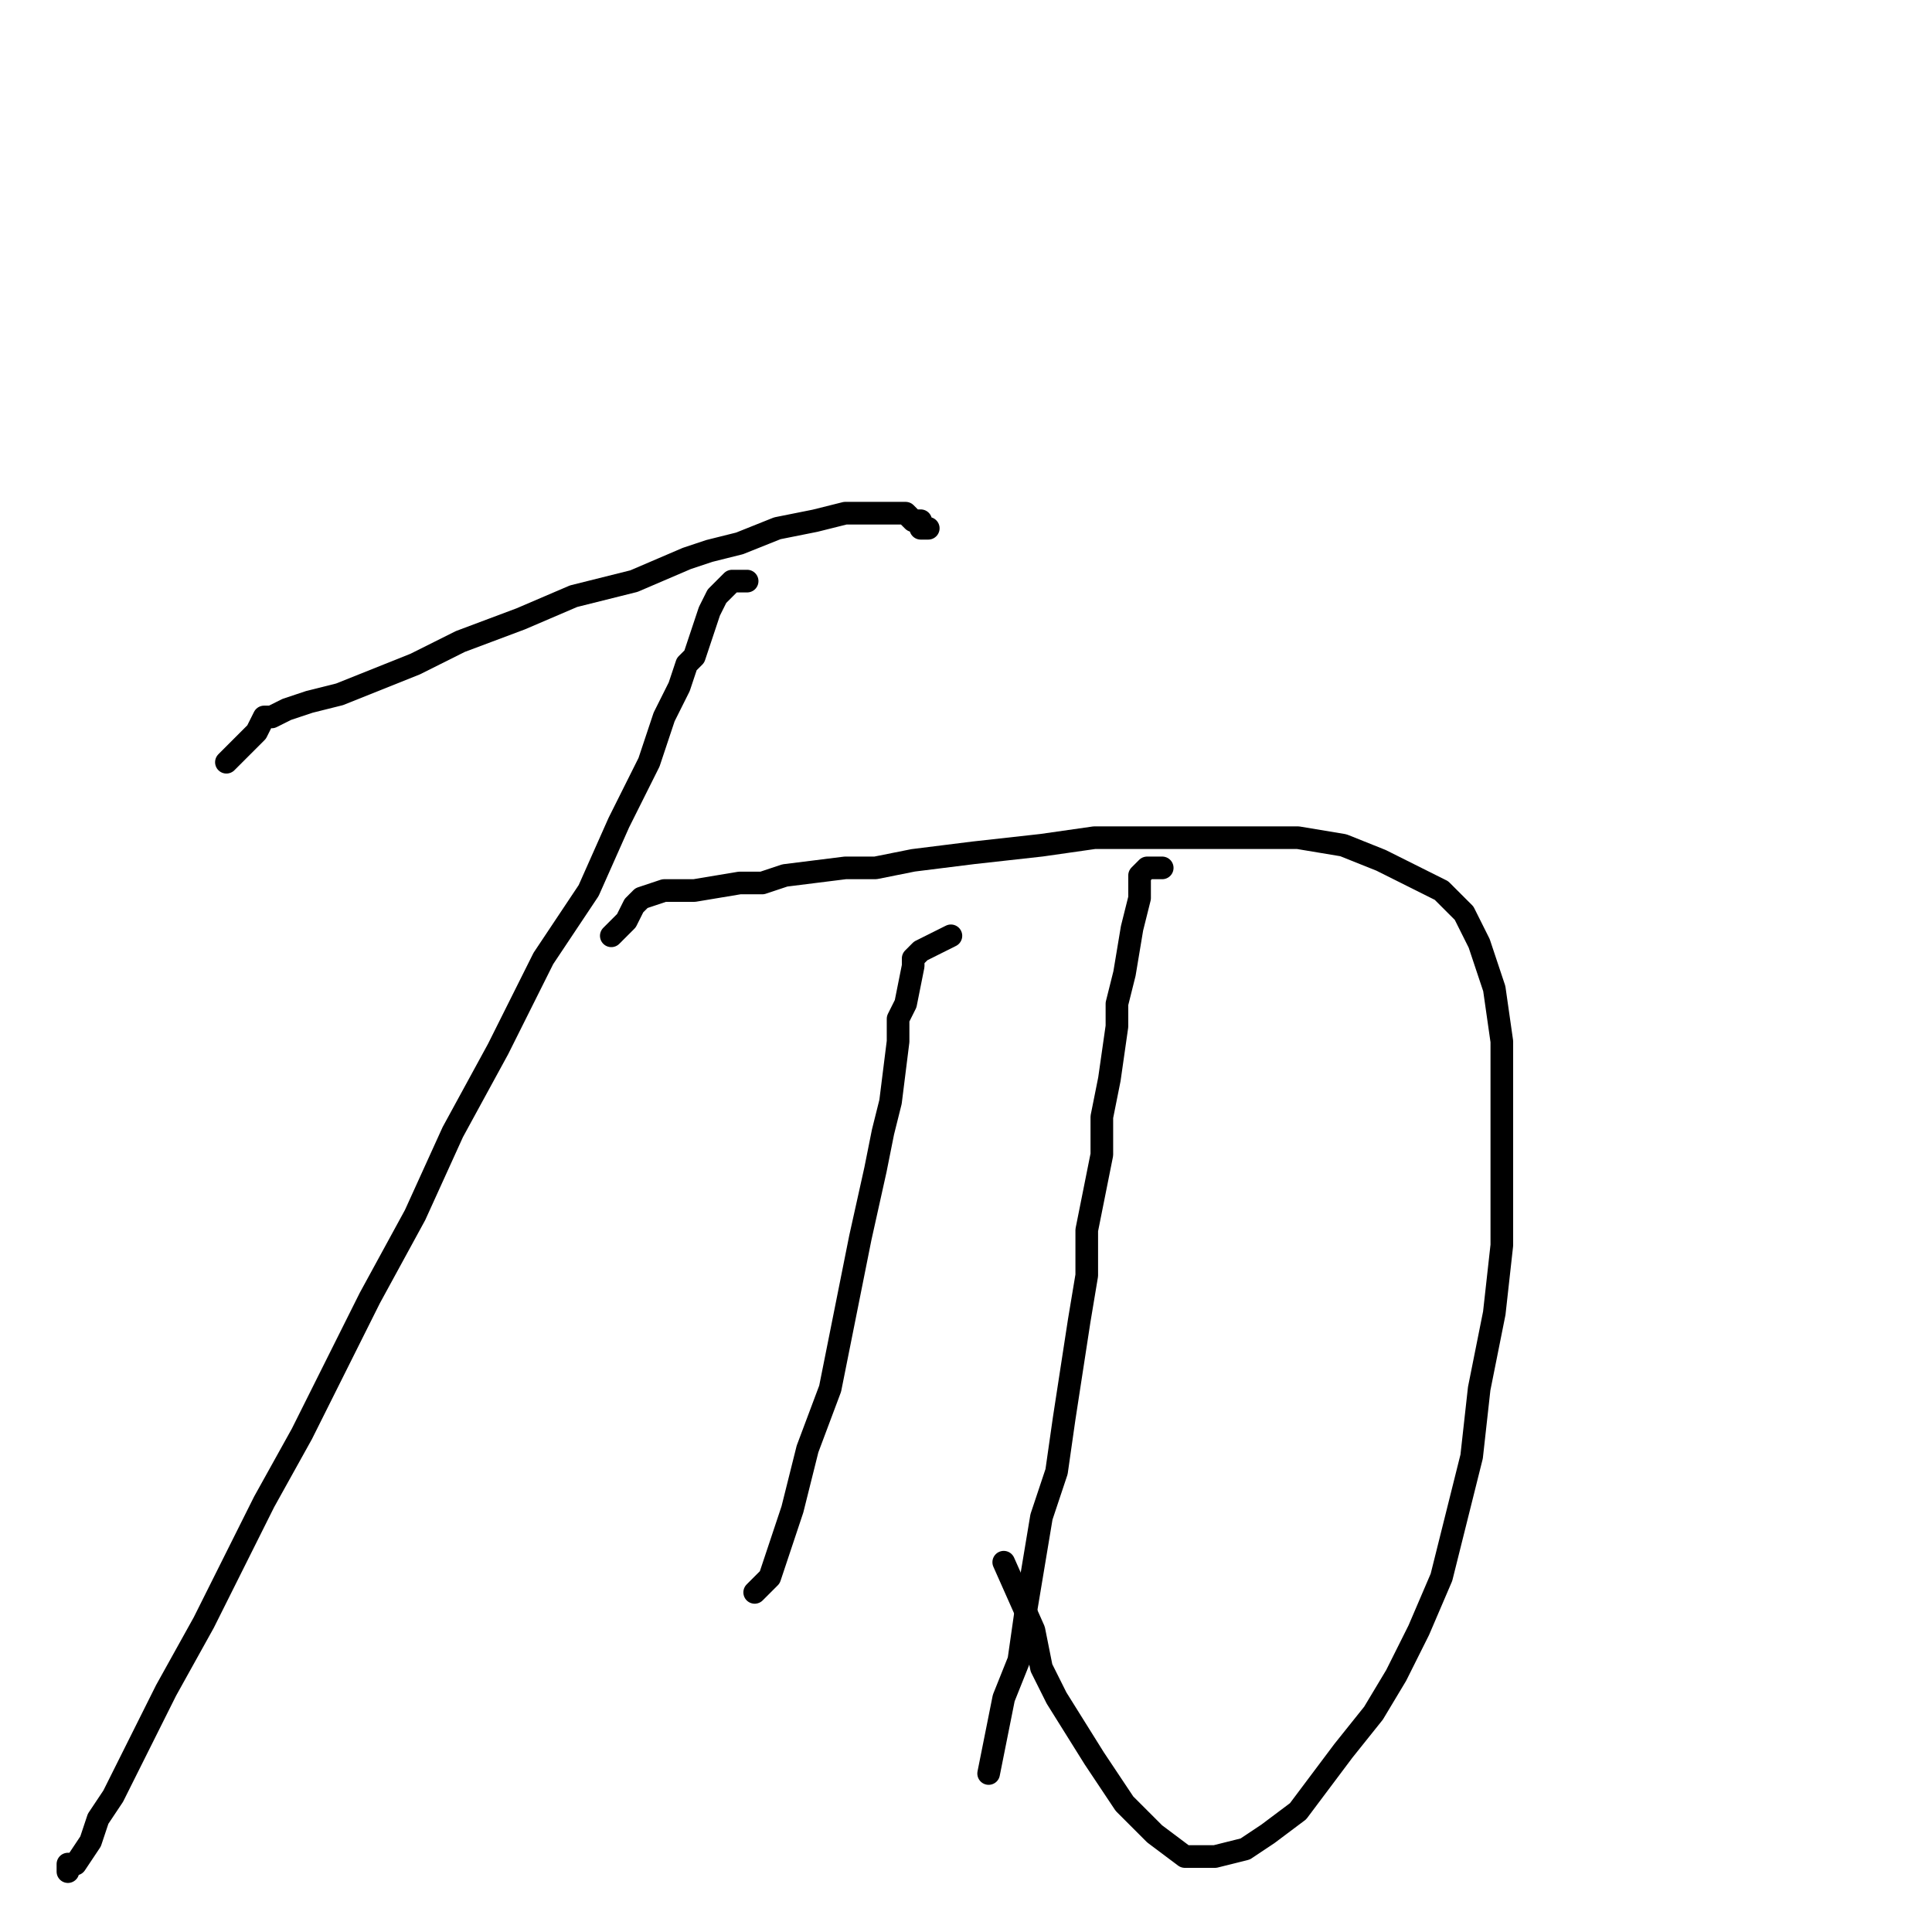 <?xml version="1.0" standalone="no"?>
    <svg width="256" height="256" xmlns="http://www.w3.org/2000/svg" version="1.1">
    <polyline stroke="black" stroke-width="3" stroke-linecap="round" fill="transparent" stroke-linejoin="round" points="30 101 32 99 34 97 35 95 36 95 38 94 41 93 45 92 50 90 55 88 61 85 69 82 76 79 84 77 91 74 94 73 98 72 103 70 108 69 112 68 114 68 115 68 118 68 119 68 120 68 121 69 122 69 122 70 123 70 122 70 122 70 " />
        <polyline stroke="black" stroke-width="3" stroke-linecap="round" fill="transparent" stroke-linejoin="round" points="99 77 98 77 97 77 96 78 95 79 94 81 93 84 92 87 91 88 90 91 88 95 87 98 86 101 82 109 78 118 72 127 66 139 60 150 55 161 49 172 44 182 40 190 35 199 31 207 27 215 22 224 20 228 18 232 15 238 13 241 12 244 10 247 9 247 9 248 9 248 " />
        <polyline stroke="black" stroke-width="3" stroke-linecap="round" fill="transparent" stroke-linejoin="round" points="81 124 82 123 83 122 84 120 85 119 88 118 92 118 98 117 101 117 104 116 112 115 116 115 121 114 129 113 138 112 145 111 153 111 160 111 167 111 172 111 178 112 183 114 187 116 191 118 194 121 196 125 198 131 199 138 199 145 199 155 199 160 199 165 198 174 196 184 195 193 193 201 191 209 188 216 185 222 182 227 178 232 175 236 172 240 168 243 165 245 161 246 157 246 153 243 149 239 145 233 140 225 138 221 137 216 133 207 133 207 " />
        <polyline stroke="black" stroke-width="3" stroke-linecap="round" fill="transparent" stroke-linejoin="round" points="126 124 124 125 122 126 121 127 121 128 120 133 119 135 119 138 118 146 117 150 116 155 114 164 112 174 110 184 107 192 105 200 103 206 102 209 100 211 100 211 " />
        <polyline stroke="black" stroke-width="3" stroke-linecap="round" fill="transparent" stroke-linejoin="round" points="154 115 153 115 152 115 151 116 151 117 151 119 150 123 149 129 148 133 148 136 147 143 146 148 146 153 144 163 144 169 143 175 141 188 140 195 138 201 136 213 135 220 133 225 131 235 131 235 " />
        </svg>